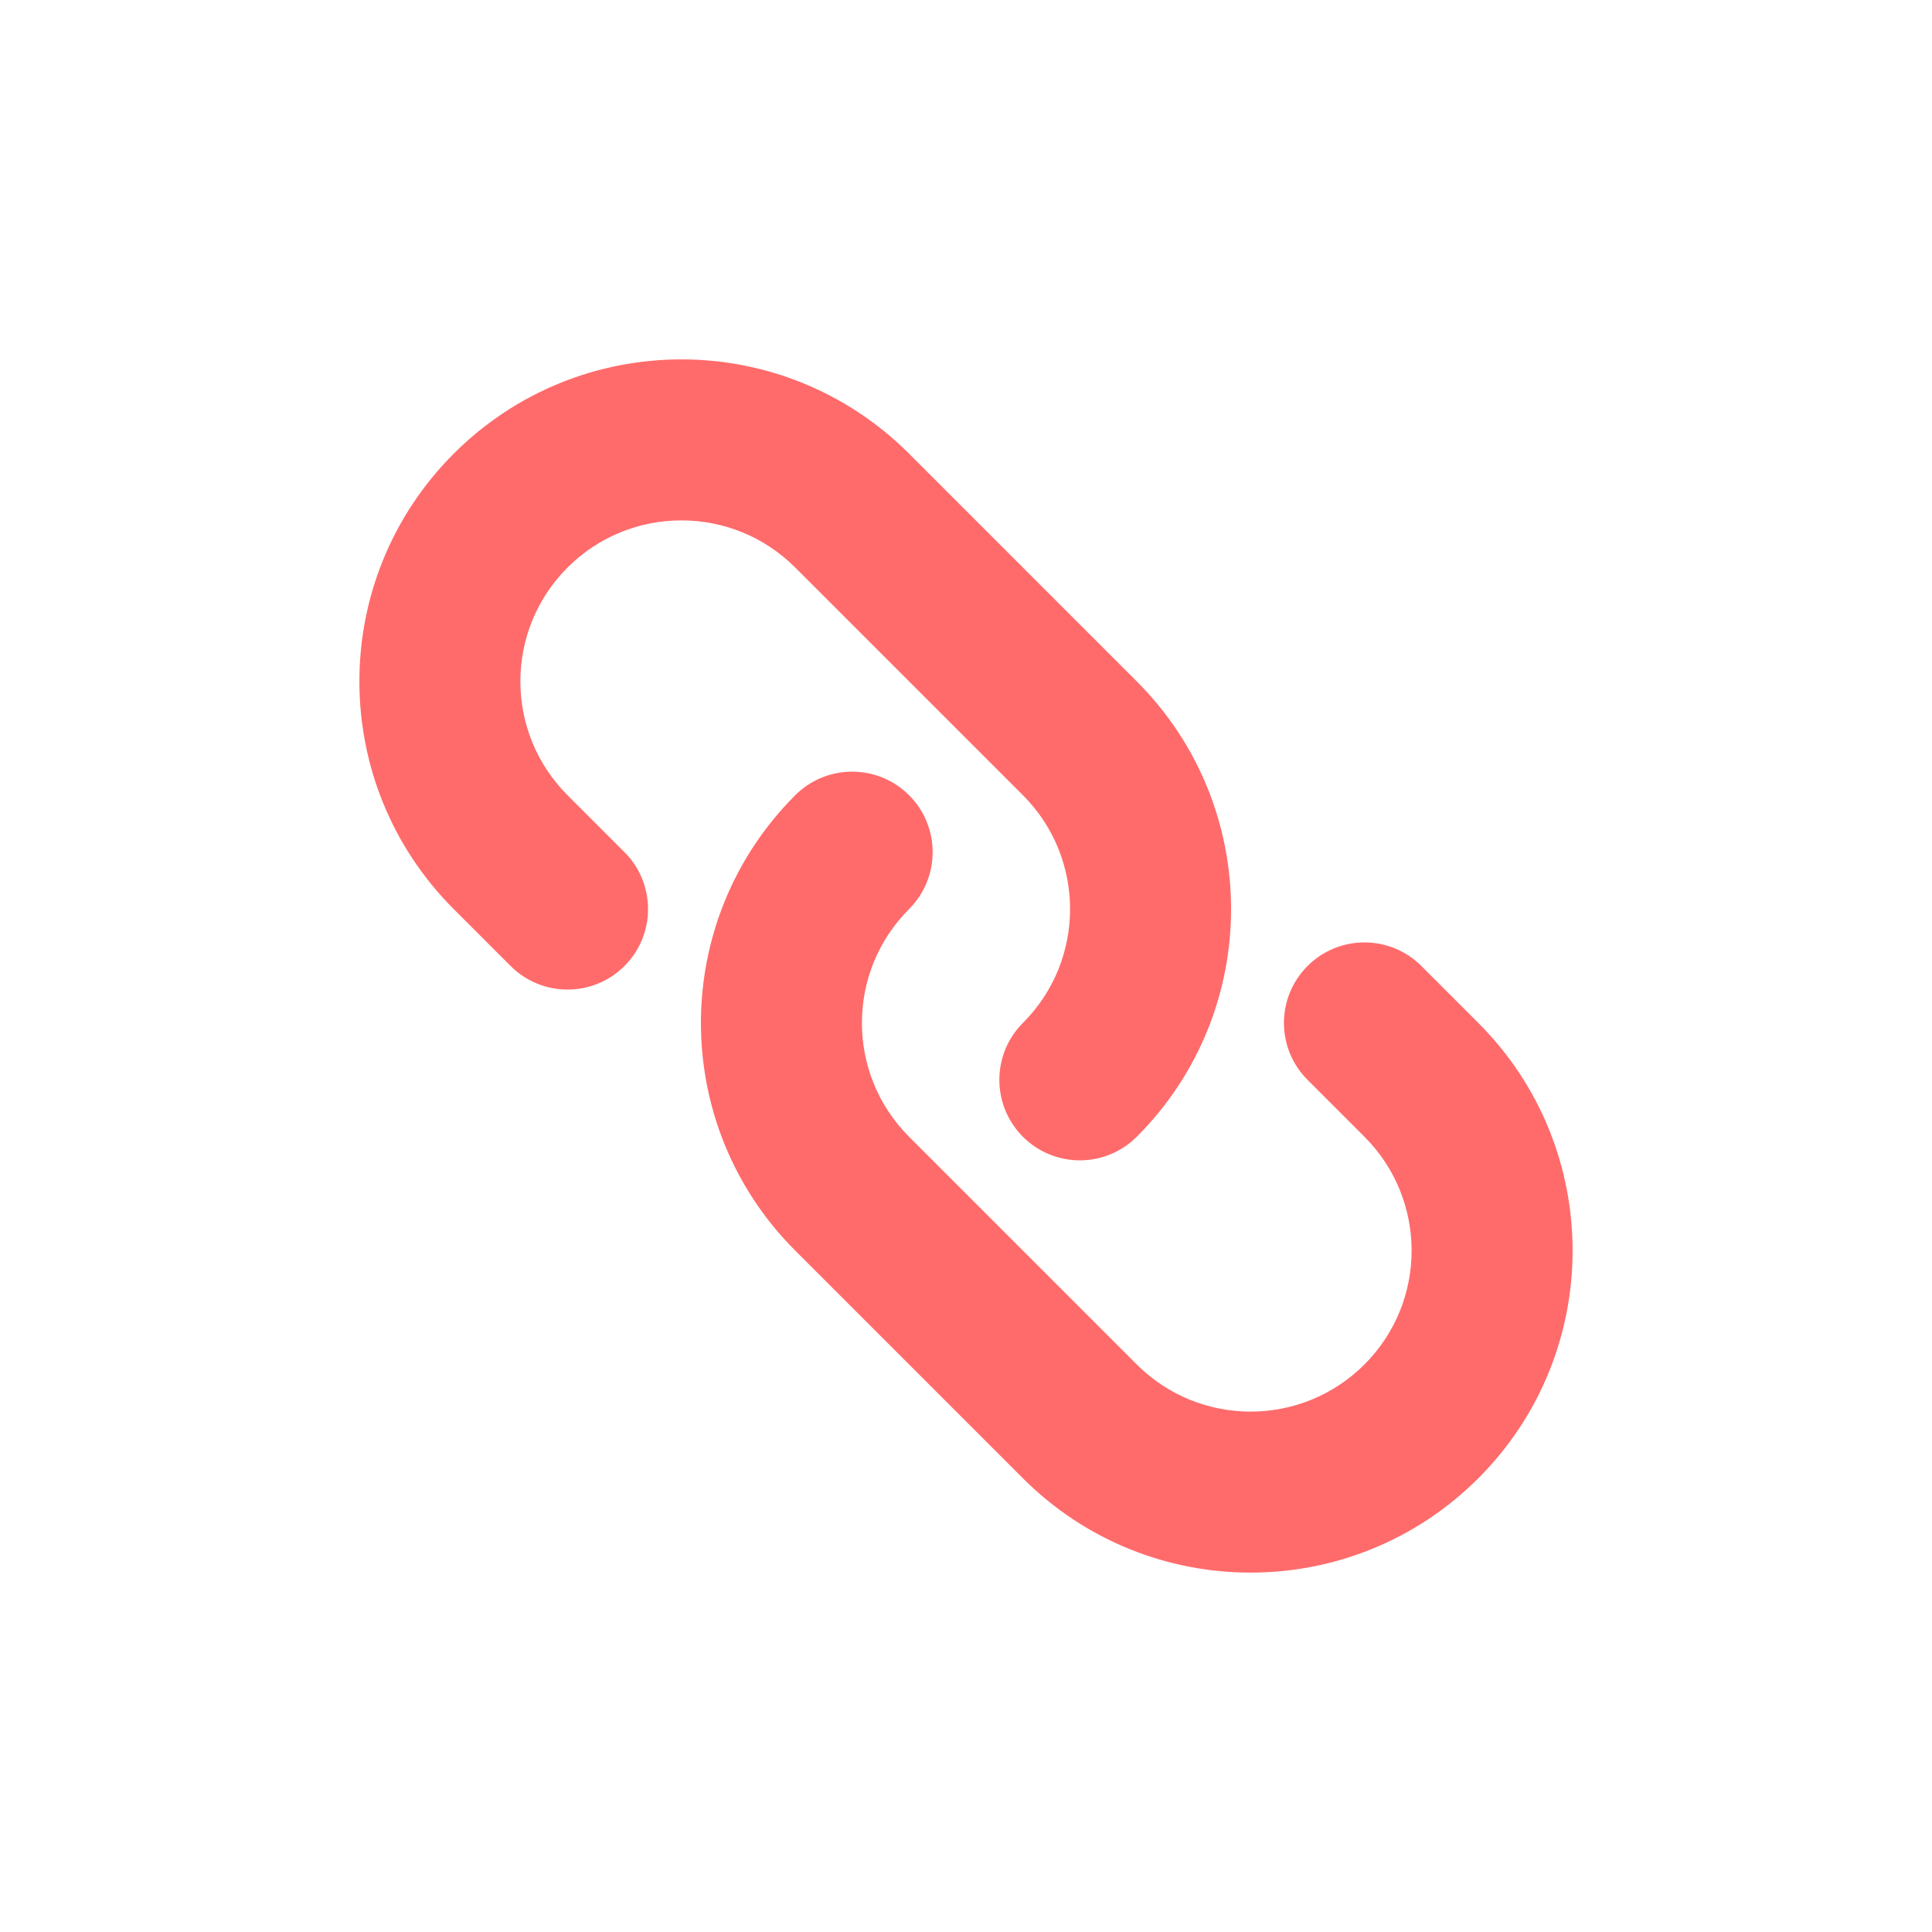<svg width="800" height="800" viewBox="0 0 800 800" fill="none" xmlns="http://www.w3.org/2000/svg">
<path fill-rule="evenodd" clip-rule="evenodd" d="M187.868 187.868C239.938 135.798 324.36 135.798 376.43 187.868L470.71 282.149C522.78 334.22 522.78 418.64 470.71 470.71C457.693 483.73 436.586 483.73 423.57 470.71C410.553 457.693 410.553 436.586 423.57 423.57C449.606 397.536 449.606 355.323 423.57 329.289L329.289 235.008C303.254 208.974 261.043 208.974 235.008 235.008C208.974 261.043 208.974 303.254 235.008 329.289L258.579 352.86C271.596 365.876 271.596 386.983 258.579 400C245.561 413.016 224.456 413.016 211.438 400L187.868 376.43C135.798 324.36 135.798 239.938 187.868 187.868ZM376.43 329.29C389.446 342.306 389.446 363.413 376.43 376.43C350.396 402.466 350.396 444.676 376.43 470.71L470.71 564.993C496.746 591.026 538.956 591.026 564.993 564.993C591.026 538.956 591.026 496.746 564.993 470.71L541.423 447.14C528.403 434.123 528.403 413.016 541.423 400C554.44 386.983 575.543 386.983 588.563 400L612.133 423.57C664.203 475.64 664.203 560.063 612.133 612.133C560.063 664.203 475.64 664.203 423.57 612.133L329.29 517.853C277.22 465.783 277.22 381.36 329.29 329.29C342.306 316.272 363.413 316.272 376.43 329.29Z" fill="#FF6B6B"/>
</svg>
